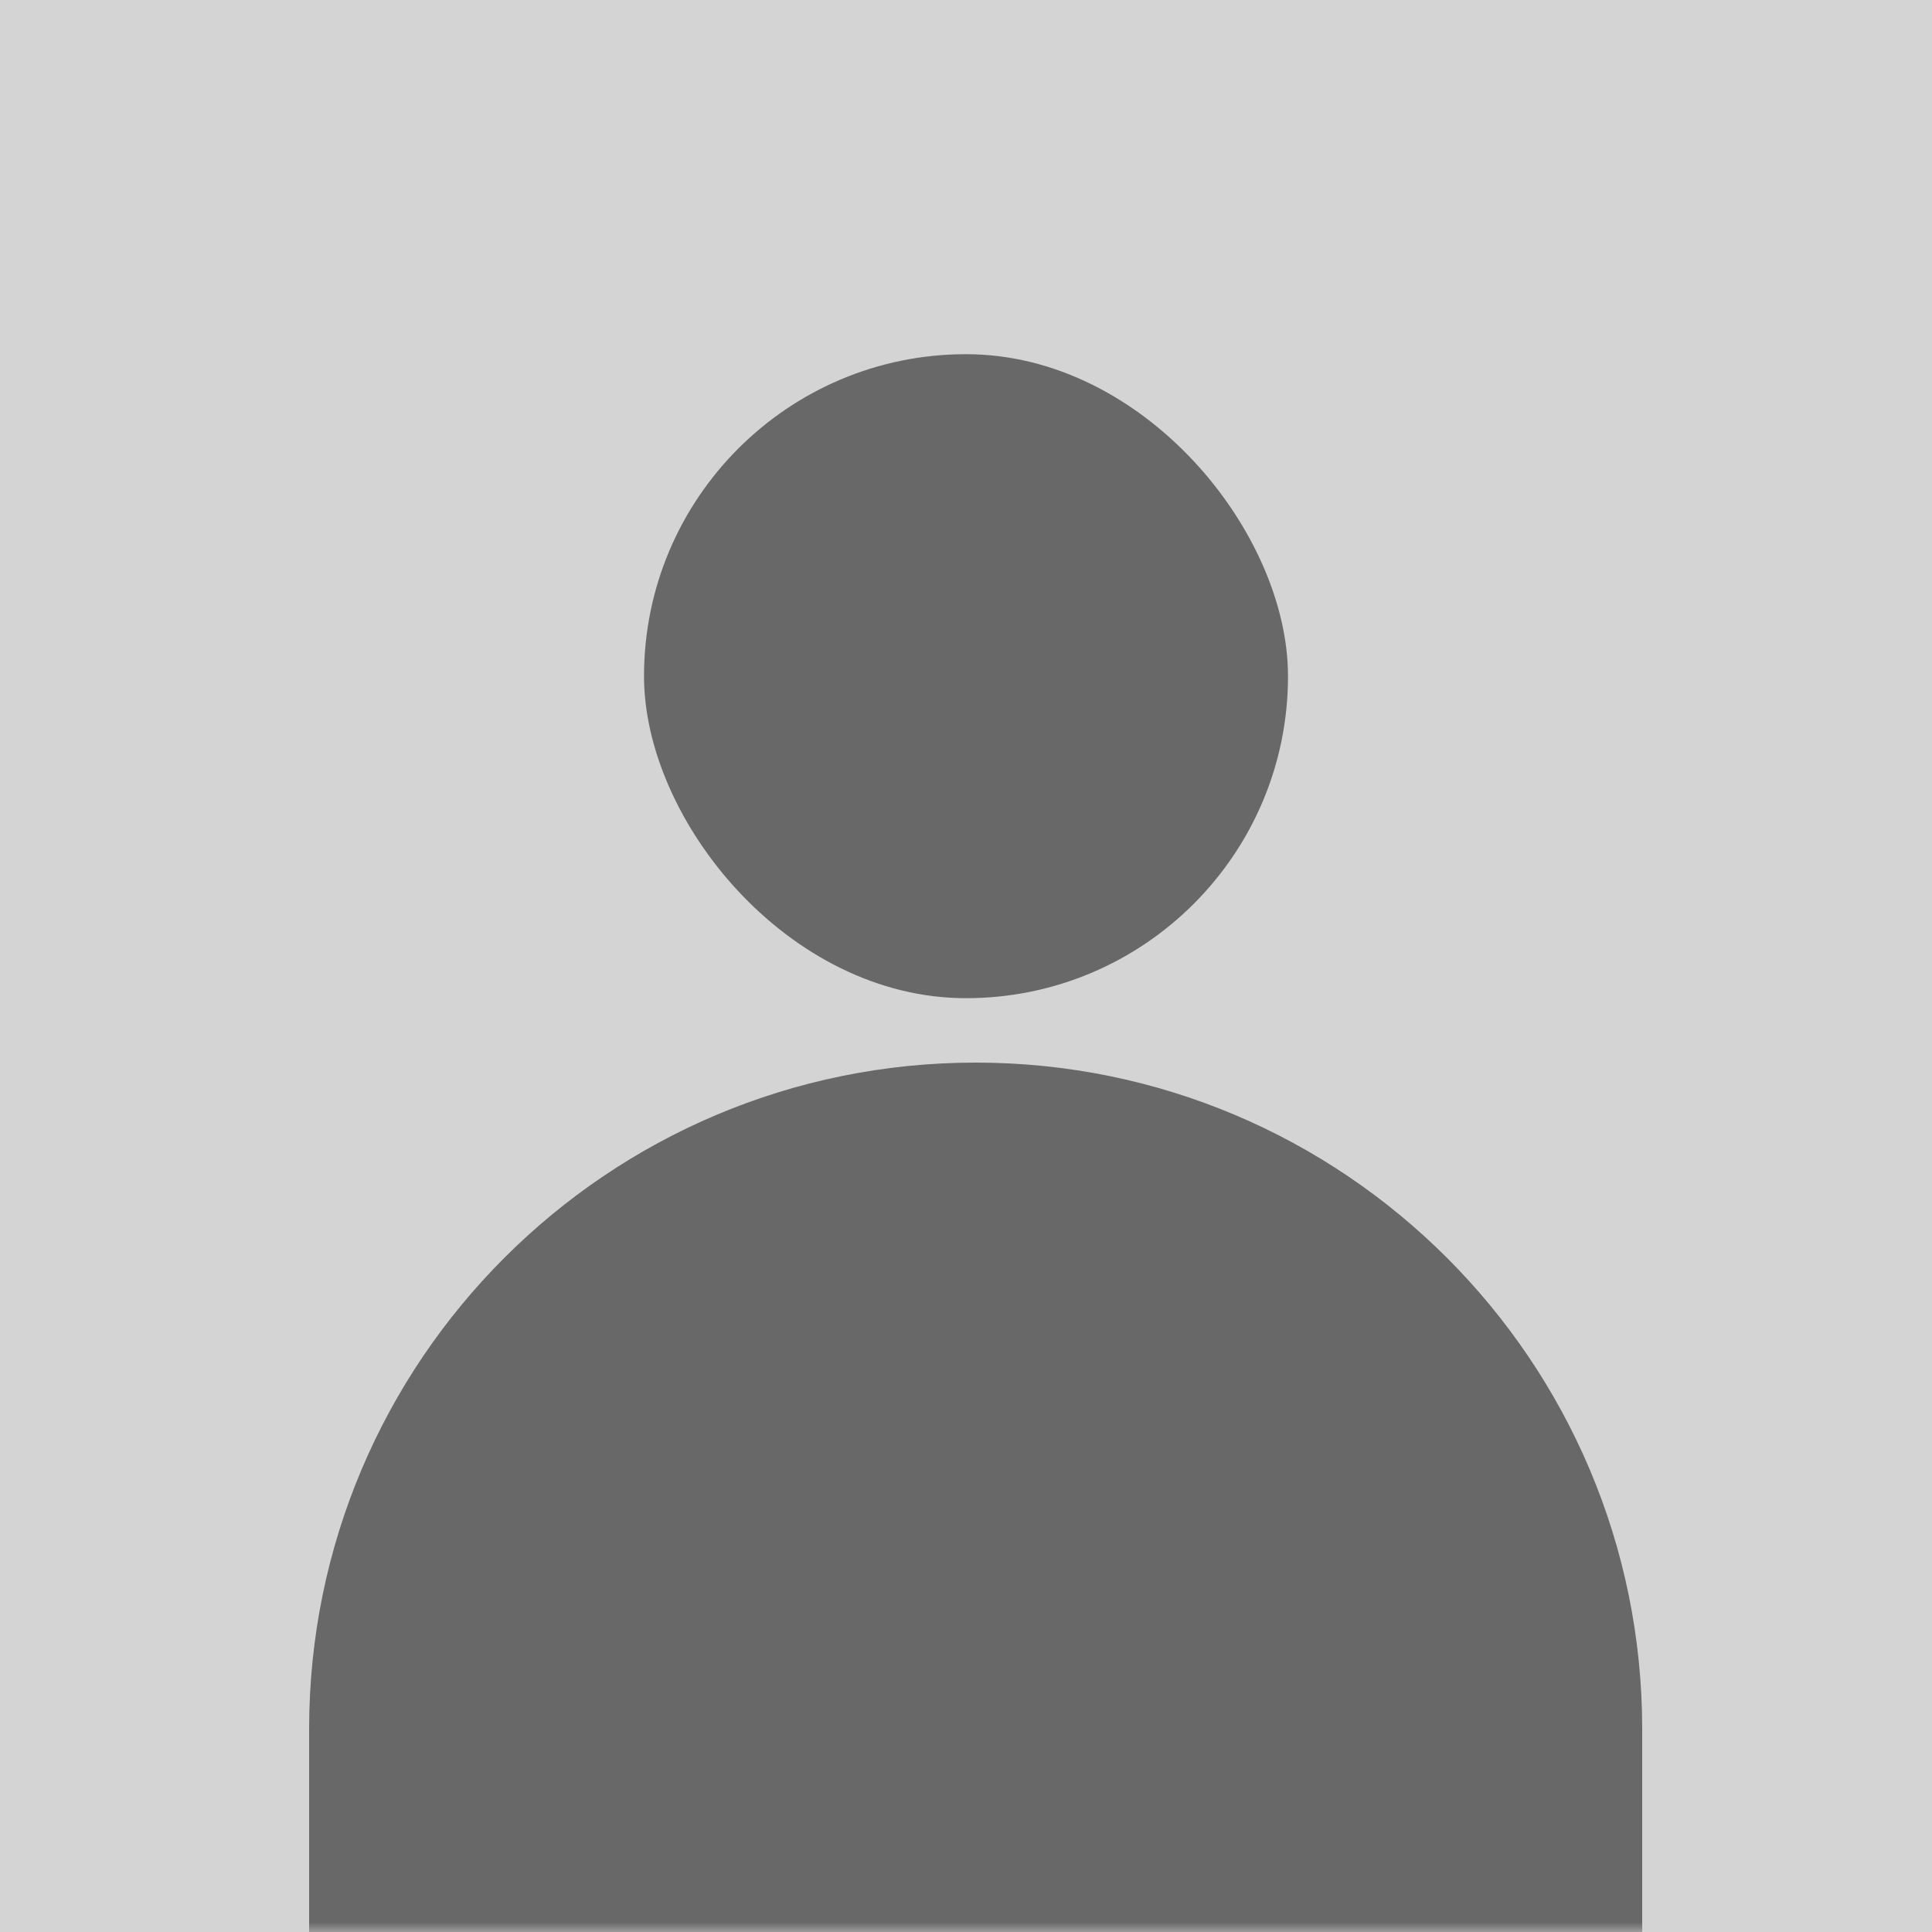 <svg width="100" height="100" viewBox="0 0 100 100" fill="none" xmlns="http://www.w3.org/2000/svg">
<rect width="100" height="100" fill="#D4D4D4"/>
<mask id="mask0_433_36" style="mask-type:alpha" maskUnits="userSpaceOnUse" x="0" y="0" width="100" height="100">
<rect width="100" height="100" fill="#423F3F"/>
</mask>
<g mask="url(#mask0_433_36)">
<path d="M16 89.5C16 70.446 31.446 55 50.5 55V55C69.554 55 85 70.446 85 89.5V100H16V89.5Z" fill="#686868"/>
</g>
<rect x="33.334" y="18.333" width="33.333" height="33.333" rx="16.667" fill="#686868"/>
</svg>
